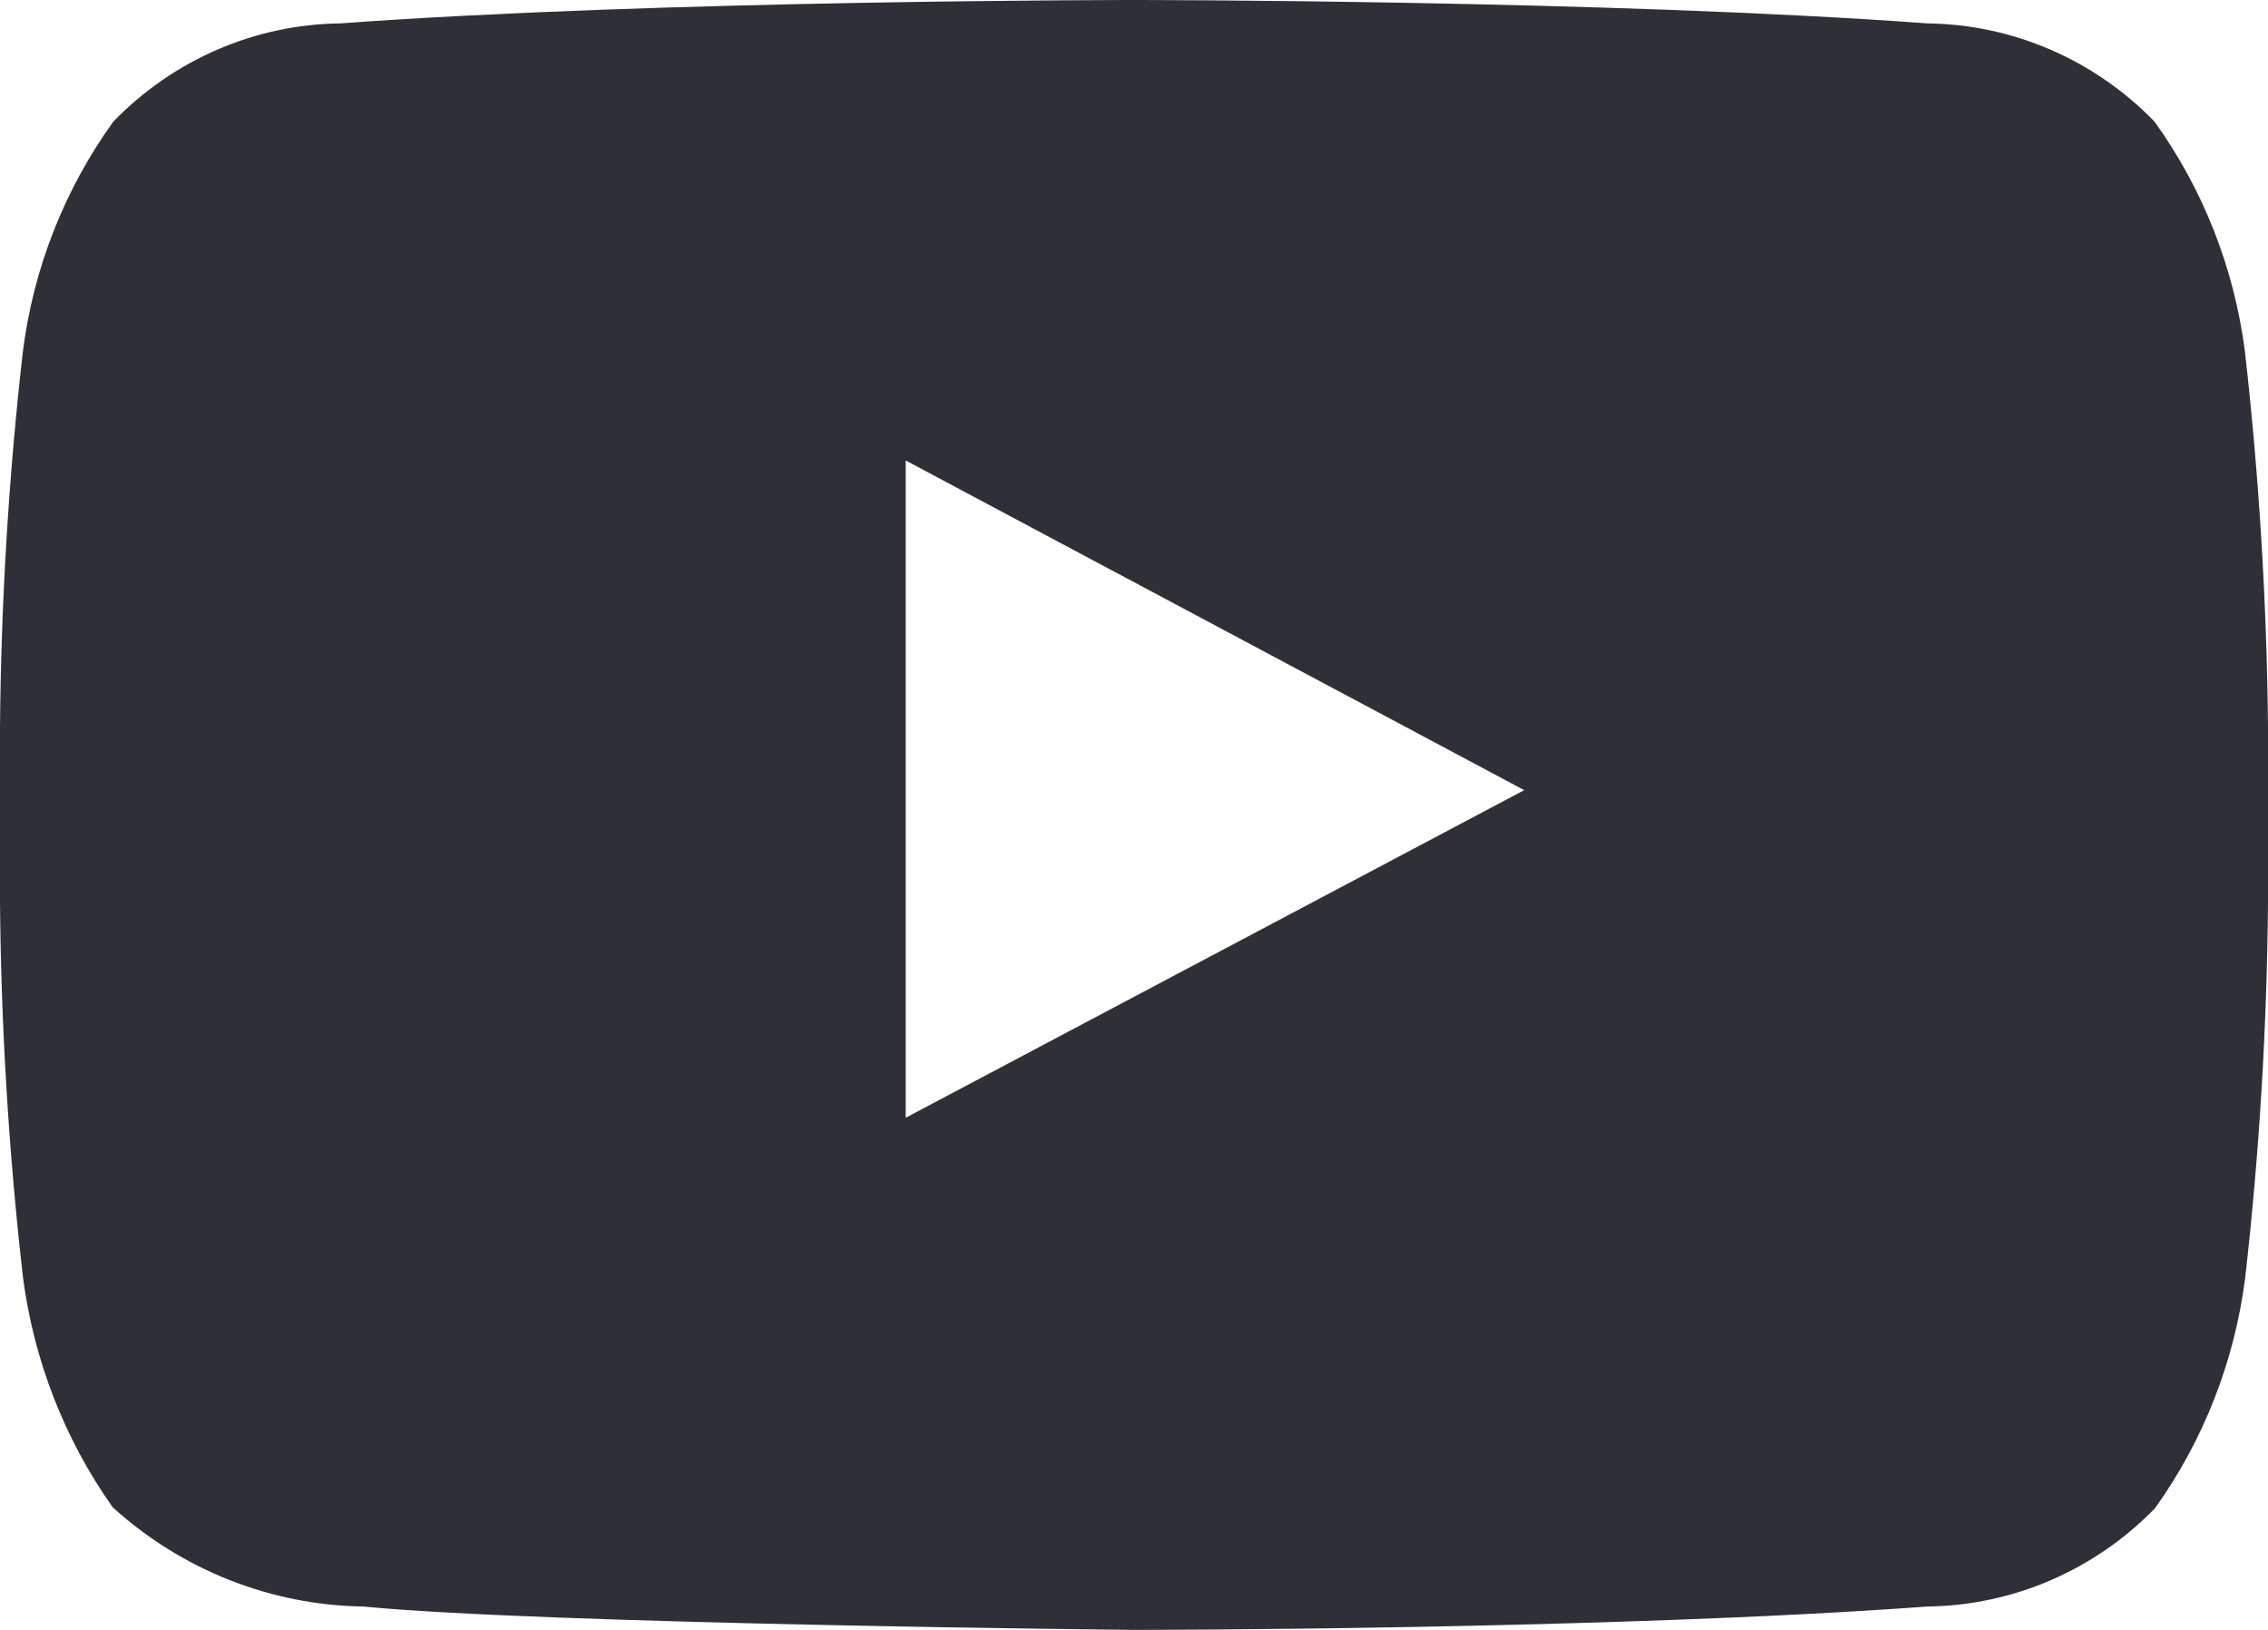 <svg width="32" height="23" viewBox="0 0 32 23" fill="none" xmlns="http://www.w3.org/2000/svg">
<path fill-rule="evenodd" clip-rule="evenodd" d="M31.674 4.956C31.522 3.783 31.084 2.668 30.398 1.715C29.549 0.841 28.398 0.344 27.192 0.33C22.721 4.67265e-07 16 0 16 0C16 0 9.282 4.67265e-07 4.804 0.33C3.599 0.343 2.448 0.841 1.6 1.715C0.912 2.668 0.472 3.784 0.323 4.958C0.123 6.714 0.016 8.481 0 10.249V12.725C0.015 14.493 0.123 16.259 0.323 18.016C0.475 19.191 0.91 20.309 1.59 21.27C2.566 22.155 3.82 22.651 5.124 22.67C7.682 22.919 16.002 23 16.002 23C16.002 23 22.726 23 27.197 22.67C28.403 22.655 29.555 22.158 30.405 21.284C31.089 20.329 31.526 19.213 31.677 18.041C31.877 16.284 31.984 14.518 32 12.749V10.247C31.982 8.479 31.873 6.713 31.674 4.956ZM12.779 15.773V6.498L21.506 11.15L12.779 15.773Z" fill="#2F2F38"/>
</svg>
